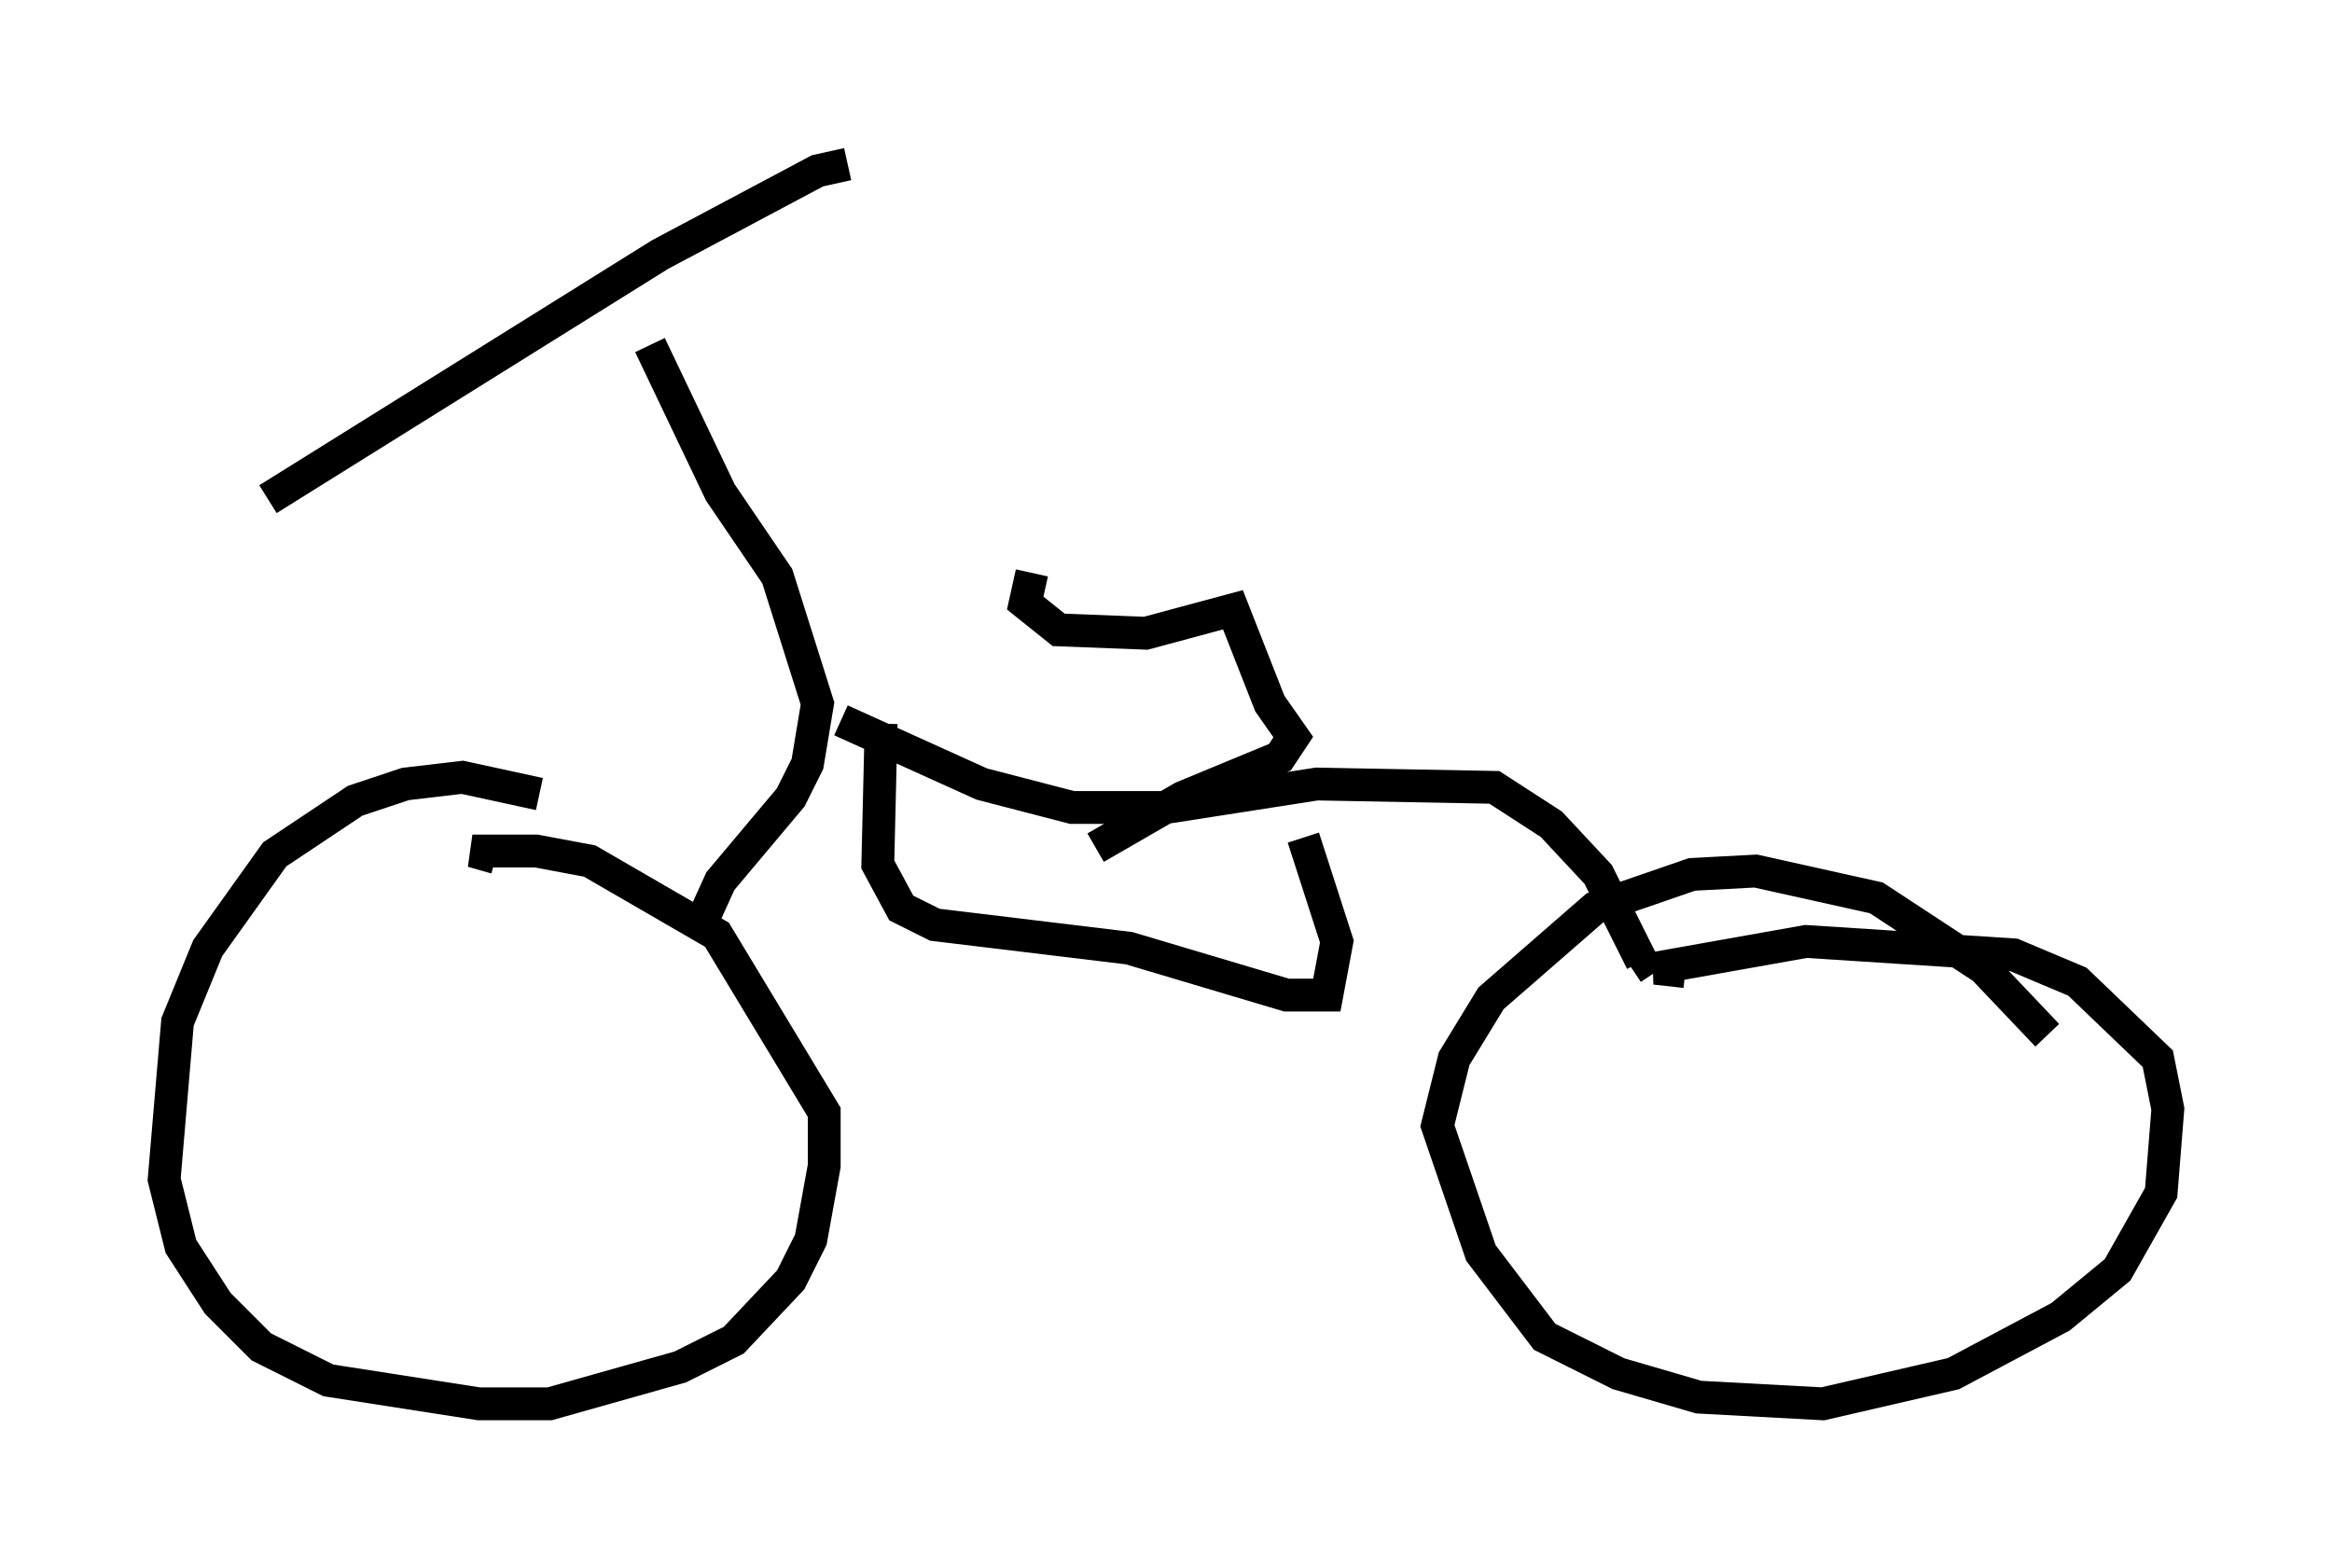 <?xml version="1.0" encoding="utf-8" ?>
<svg baseProfile="full" height="47.771" version="1.1" width="71.047" xmlns="http://www.w3.org/2000/svg" xmlns:ev="http://www.w3.org/2001/xml-events" xmlns:xlink="http://www.w3.org/1999/xlink"><defs /><rect fill="white" height="47.771" width="71.047" x="0" y="0" /><path d="M20.313, 26.234 m-3.879, -2.042 l-2.348, -0.51 -1.735, 0.204 l-1.531, 0.51 -2.45, 1.633 l-2.042, 2.858 -0.919, 2.246 l-0.408, 4.798 0.51, 2.042 l1.123, 1.735 1.327, 1.327 l2.042, 1.021 4.594, 0.715 l2.144, 0.0 3.981, -1.123 l1.633, -0.817 1.735, -1.838 l0.613, -1.225 0.408, -2.246 l0.0, -1.633 -3.267, -5.41 l-3.879, -2.246 -1.633, -0.306 l-1.94, 0.0 0.715, 0.204 m47.265, 5.41 l-1.94, -2.042 -3.267, -2.144 l-3.675, -0.817 -1.94, 0.102 l-2.96, 1.021 -3.165, 2.756 l-1.123, 1.838 -0.51, 2.042 l1.327, 3.879 1.94, 2.552 l2.246, 1.123 2.45, 0.715 l3.777, 0.204 3.981, -0.919 l3.267, -1.735 1.735, -1.429 l1.327, -2.348 0.204, -2.552 l-0.306, -1.531 -2.45, -2.348 l-1.94, -0.817 -6.329, -0.408 l-4.594, 0.817 0.919, 0.102 m-25.521, -24.602 l-0.919, 0.204 -4.798, 2.552 l-11.944, 7.452 m11.638, -4.696 l2.144, 4.492 1.735, 2.552 l1.225, 3.879 -0.306, 1.838 l-0.51, 1.021 -2.144, 2.552 l-0.51, 1.123 m4.185, -6.023 l4.288, 1.94 2.756, 0.715 l2.858, 0.0 4.594, -0.715 l5.41, 0.102 1.735, 1.123 l1.429, 1.531 1.327, 2.654 l-0.306, 0.204 m-22.867, -7.452 l-0.102, 4.288 0.715, 1.327 l1.021, 0.51 5.921, 0.715 l4.798, 1.429 1.225, 0.0 l0.306, -1.633 -1.021, -3.165 m-6.329, 0.306 l2.654, -1.531 2.96, -1.225 l0.408, -0.613 -0.715, -1.021 l-1.123, -2.858 -2.654, 0.715 l-2.654, -0.102 -1.021, -0.817 l0.204, -0.919 " fill="none" stroke="black" stroke-width="1" /></svg>